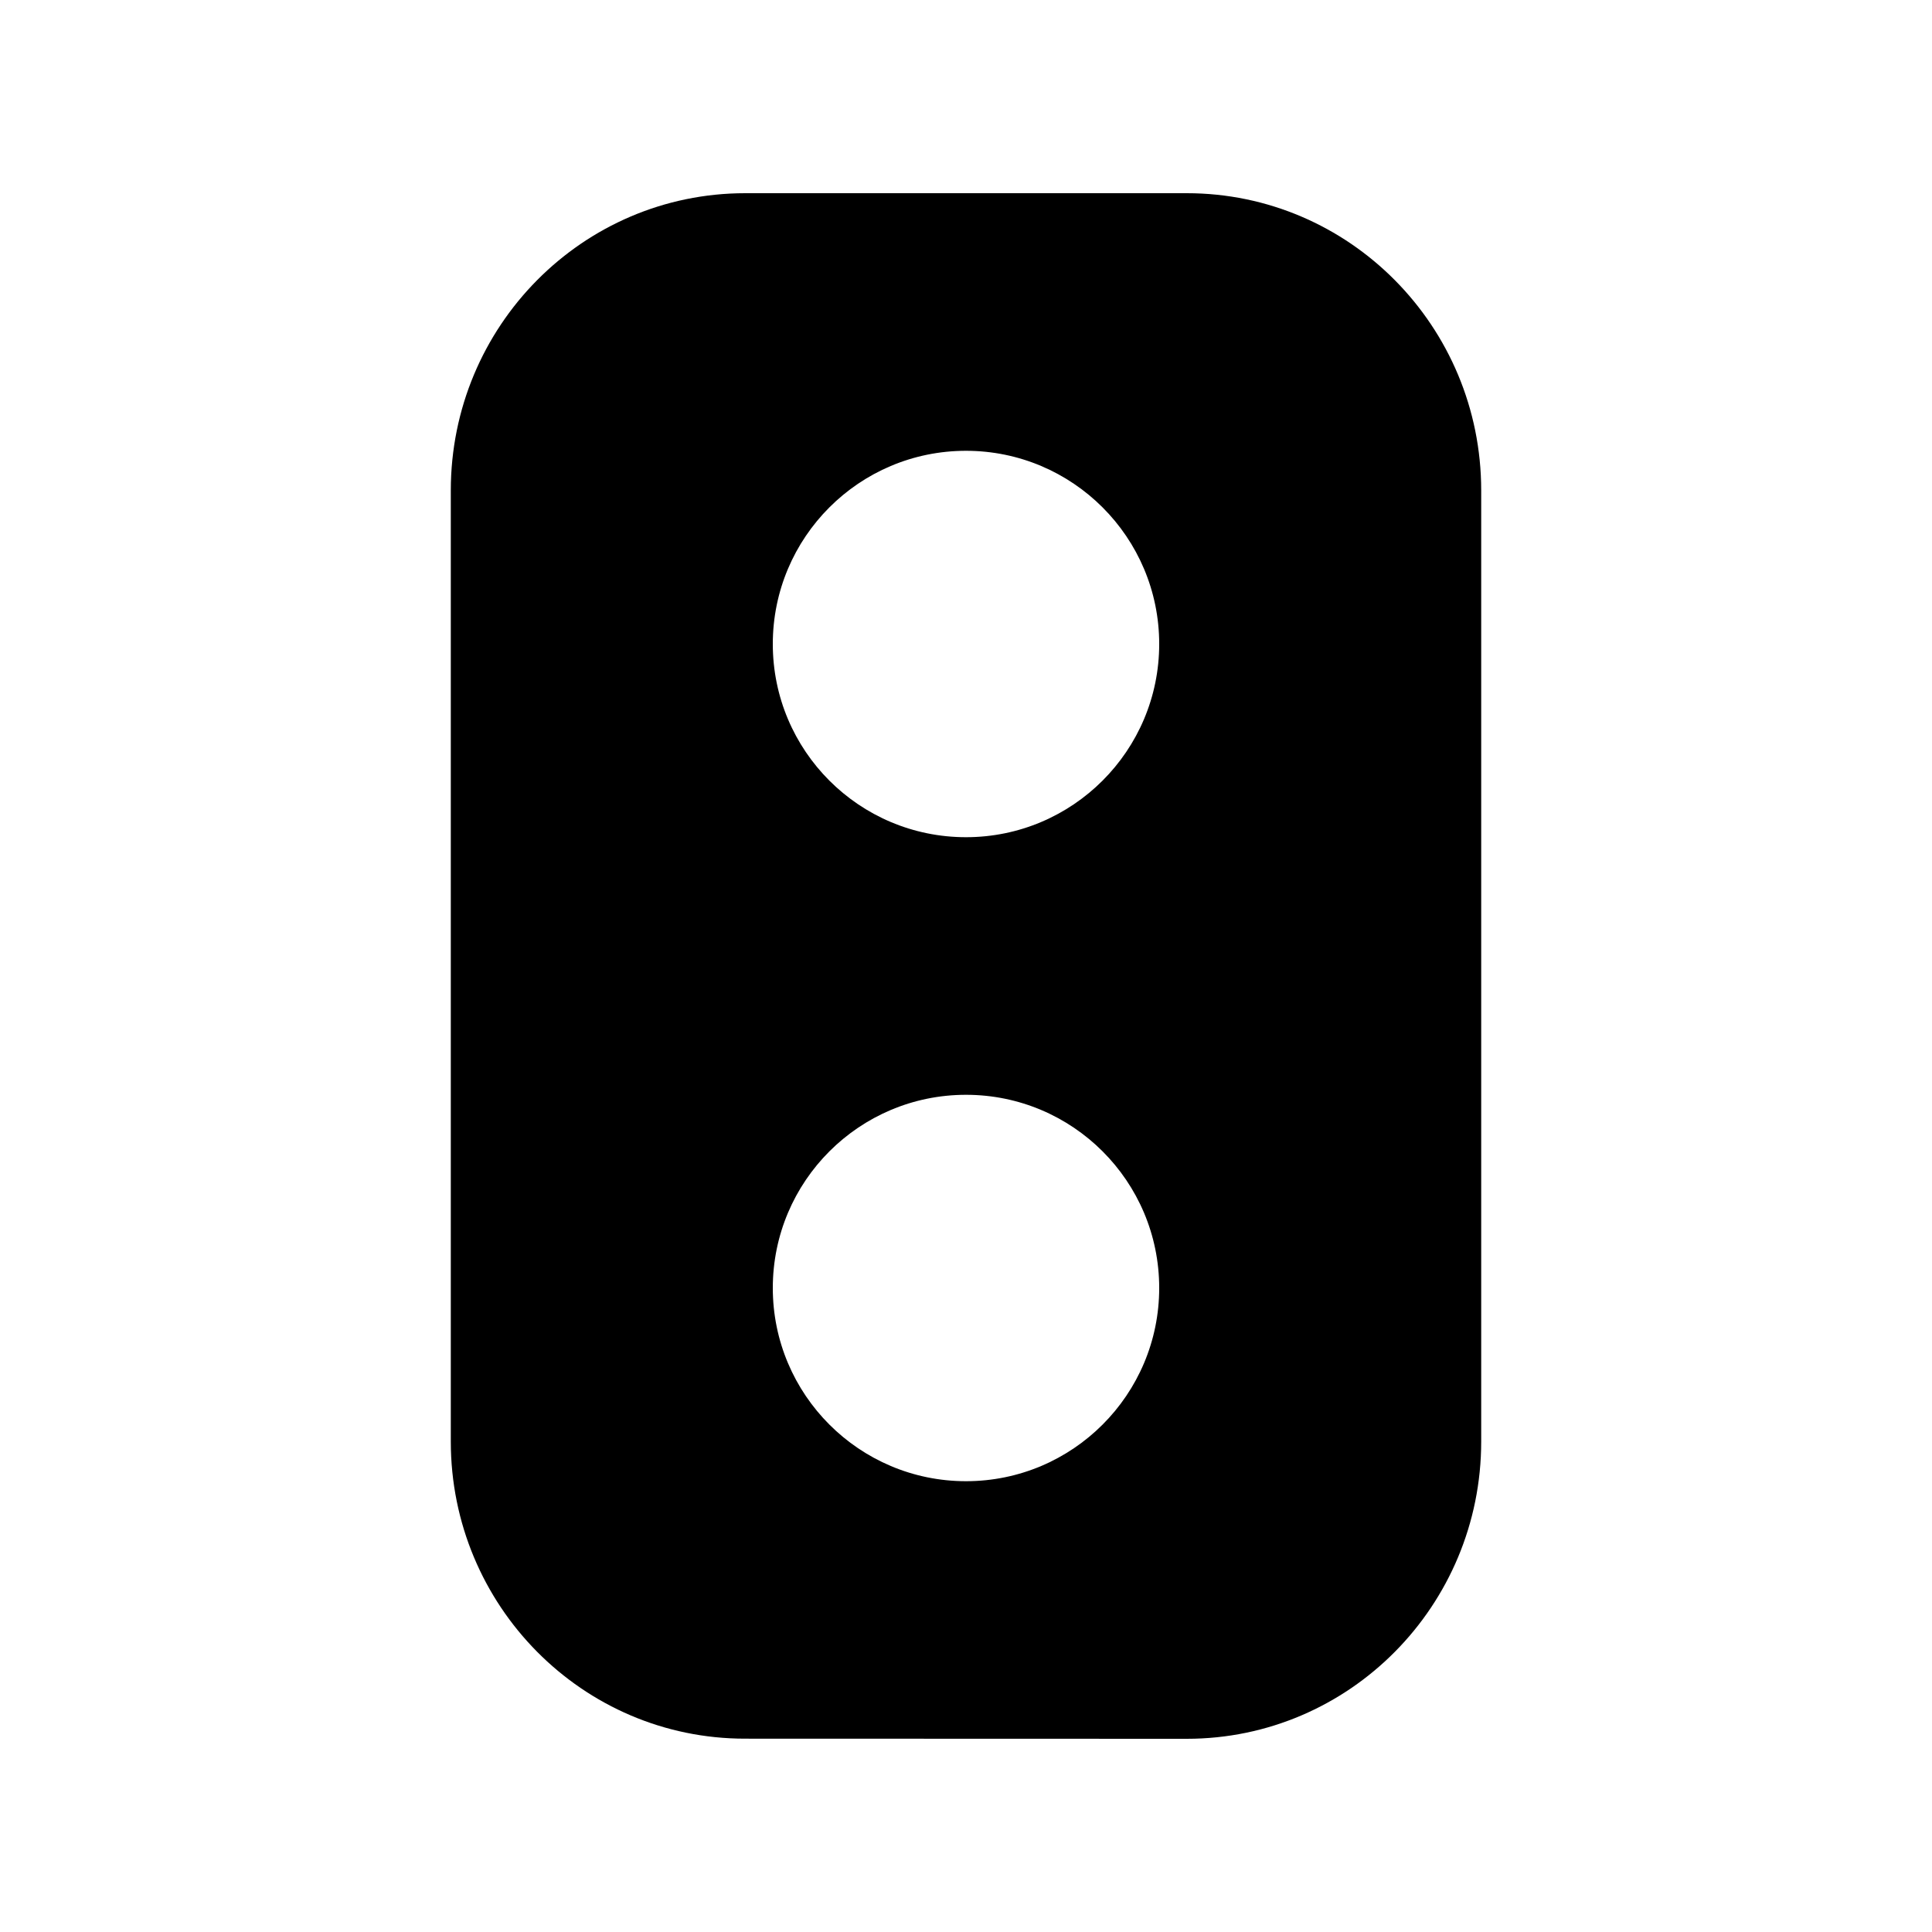 <?xml version="1.0" encoding="UTF-8"?>
<svg version="1.1" xmlns="http://www.w3.org/2000/svg" xmlns:xlink="http://www.w3.org/1999/xlink" x="0" y="0" viewBox="0 0 15 15">
  <path d="M9.214,1.5 C10.476,1.5 11.5,2.533 11.5,3.808 L11.5,11.192 C11.5,12.466 10.477,13.5 9.214,13.5 L5.786,13.499 C4.523,13.5 3.5,12.466 3.5,11.192 L3.5,3.808 C3.5,2.533 4.523,1.5 5.786,1.5 L9.214,1.5 z M7.5,8.5 C6.672,8.5 6,9.171 6,10 C6,10.828 6.672,11.5 7.5,11.5 C8.328,11.5 9,10.828 9,10 C9,9.171 8.328,8.5 7.5,8.5 z M7.5,3.5 C6.671,3.5 6,4.172 6,5 C6,5.828 6.671,6.5 7.5,6.5 C8.328,6.5 9,5.828 9,5 C9,4.172 8.328,3.5 7.5,3.5 z"/>
</svg>